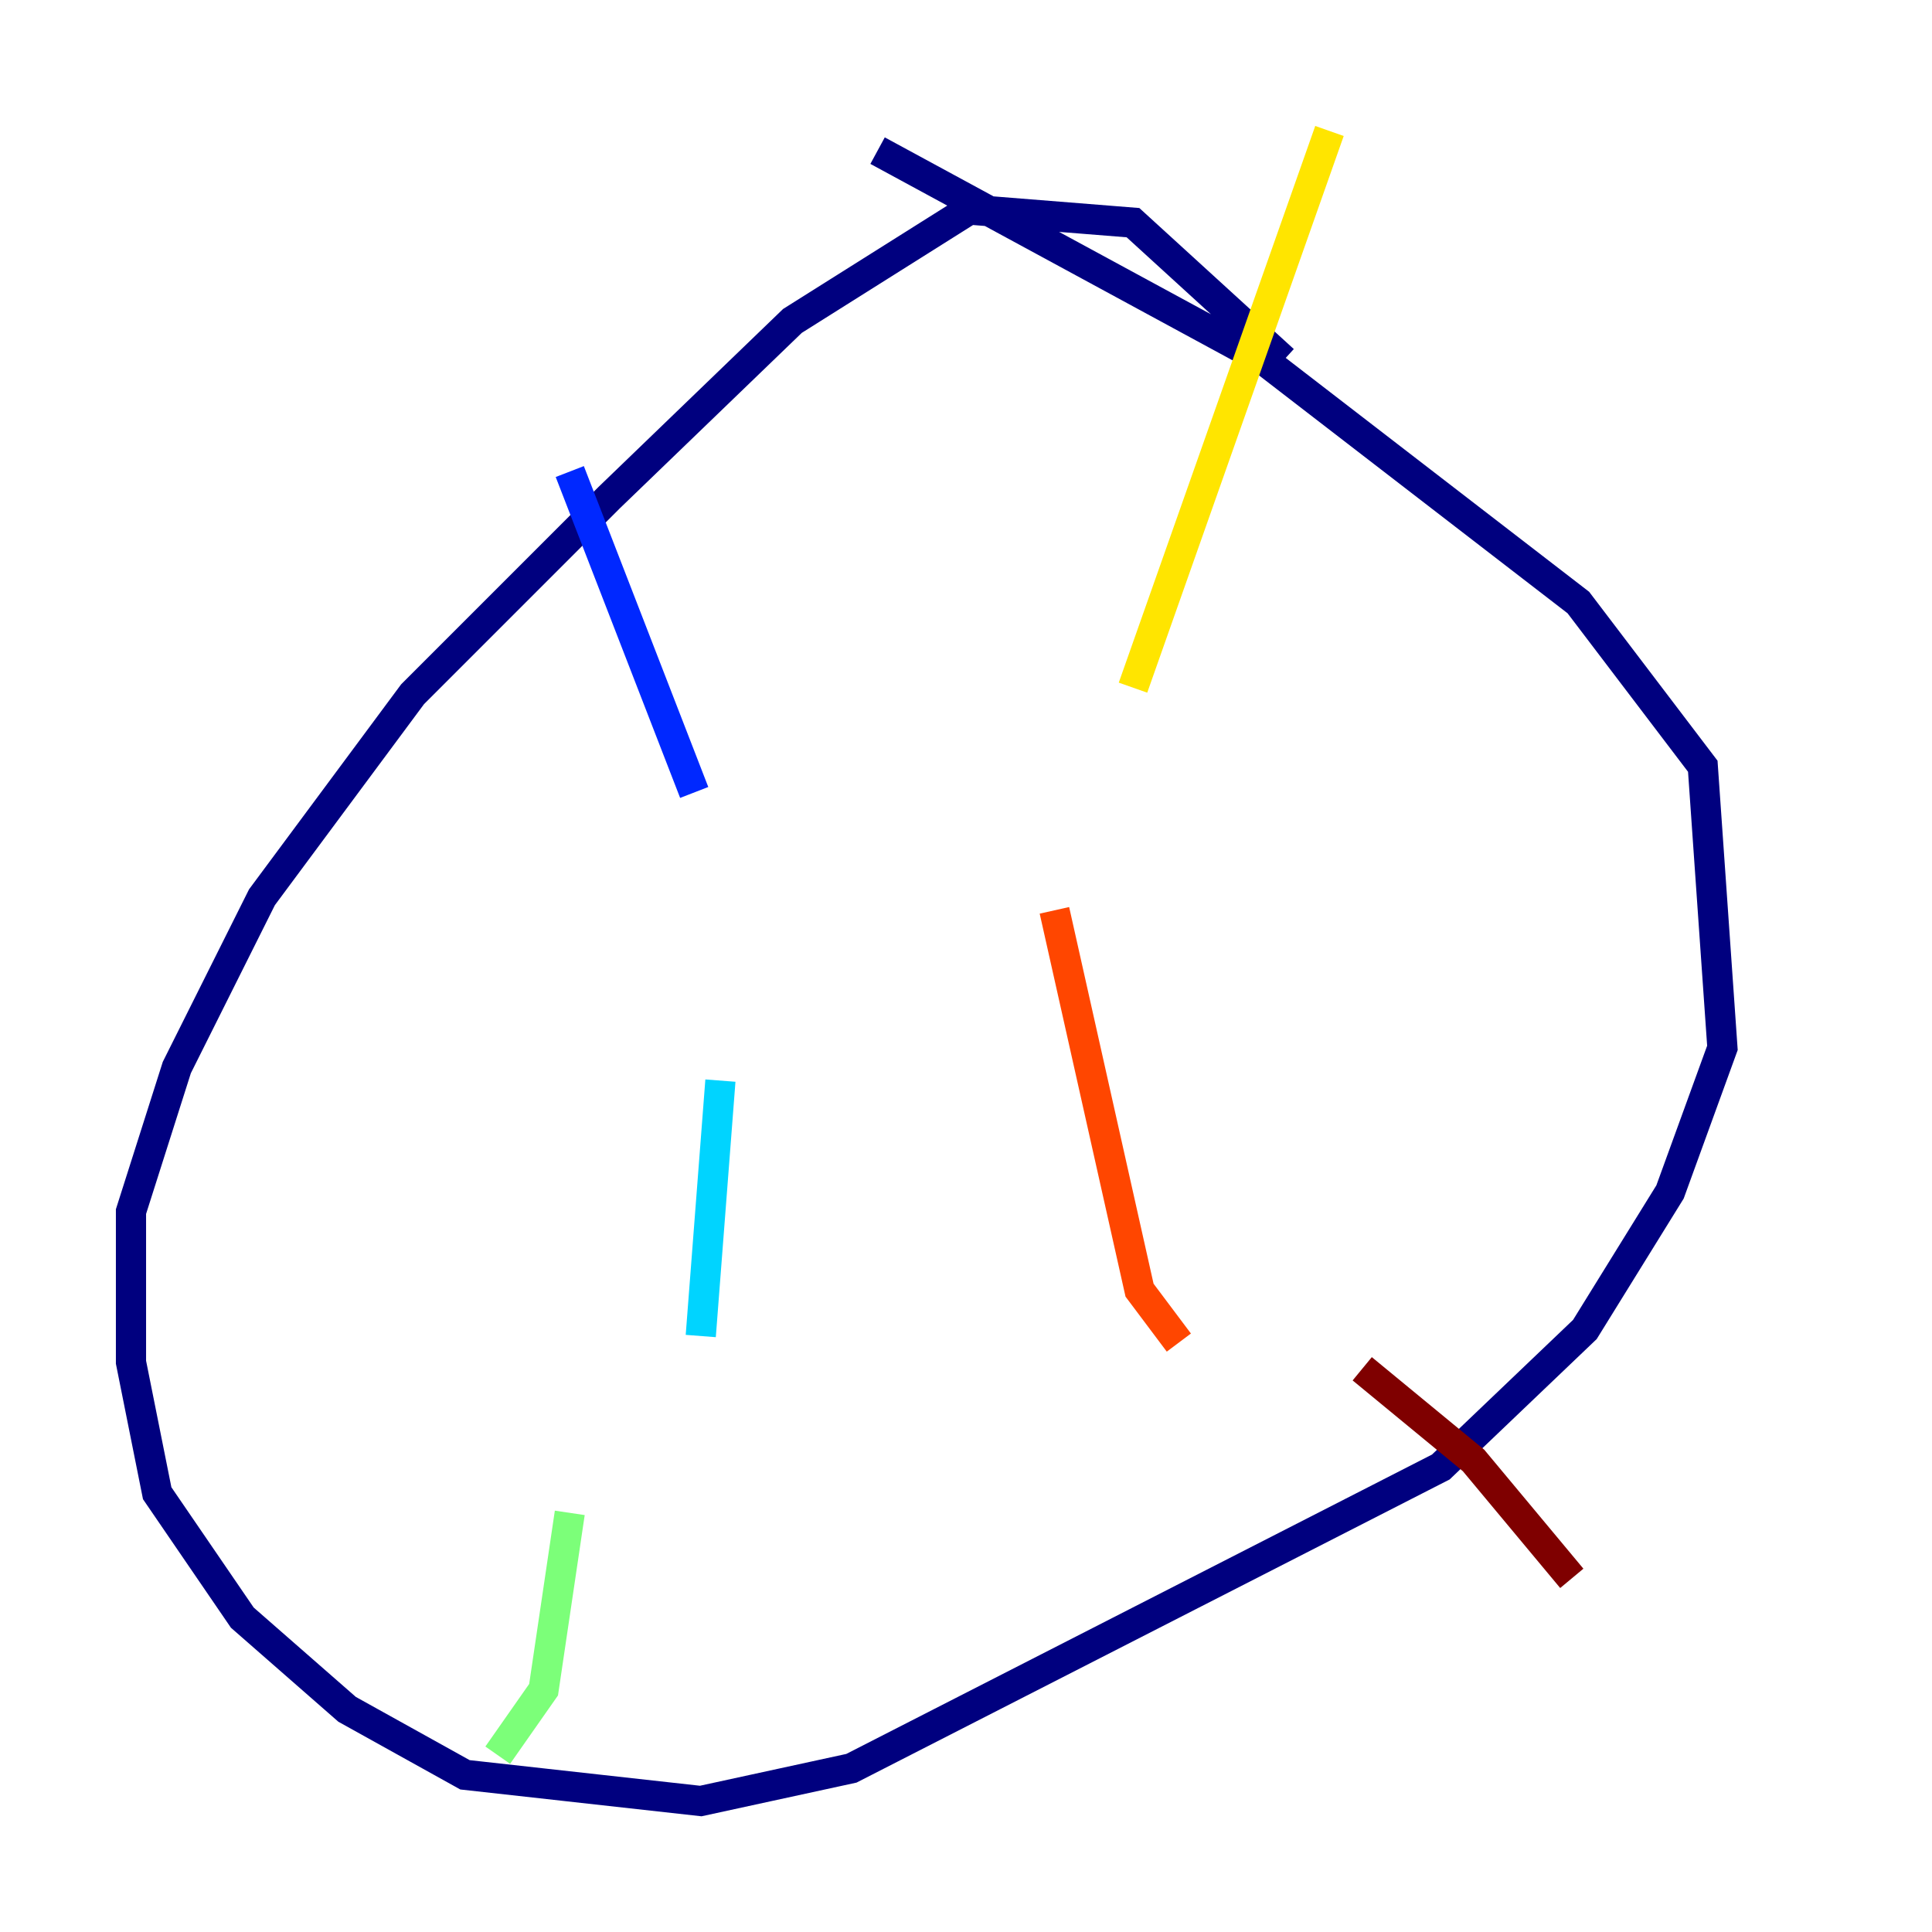 <?xml version="1.0" encoding="utf-8" ?>
<svg baseProfile="tiny" height="128" version="1.2" viewBox="0,0,128,128" width="128" xmlns="http://www.w3.org/2000/svg" xmlns:ev="http://www.w3.org/2001/xml-events" xmlns:xlink="http://www.w3.org/1999/xlink"><defs /><polyline fill="none" points="85.044,23.864 75.064,14.752 64.217,13.885 52.502,21.261 40.352,32.976 27.336,45.993 17.356,59.444 11.715,70.725 8.678,80.271 8.678,90.251 10.414,98.929 16.054,107.173 22.997,113.248 30.807,117.586 46.427,119.322 56.407,117.153 95.458,97.193 105.003,88.081 110.644,78.969 114.115,69.424 112.814,50.766 104.57,39.919 83.742,23.864 58.142,9.98" stroke="#00007f" stroke-width="2" /><polyline fill="none" points="37.749,31.241 45.993,52.502" stroke="#0028ff" stroke-width="2" /><polyline fill="none" points="47.729,71.593 46.427,88.515" stroke="#00d4ff" stroke-width="2" /><polyline fill="none" points="37.749,100.231 36.014,111.946 32.976,116.285" stroke="#7cff79" stroke-width="2" /><polyline fill="none" points="88.081,8.678 75.064,45.559" stroke="#ffe500" stroke-width="2" /><polyline fill="none" points="69.858,60.312 75.498,85.478 78.102,88.949" stroke="#ff4600" stroke-width="2" /><polyline fill="none" points="90.251,90.685 97.627,96.759 104.136,104.57" stroke="#7f0000" stroke-width="2" /></svg>